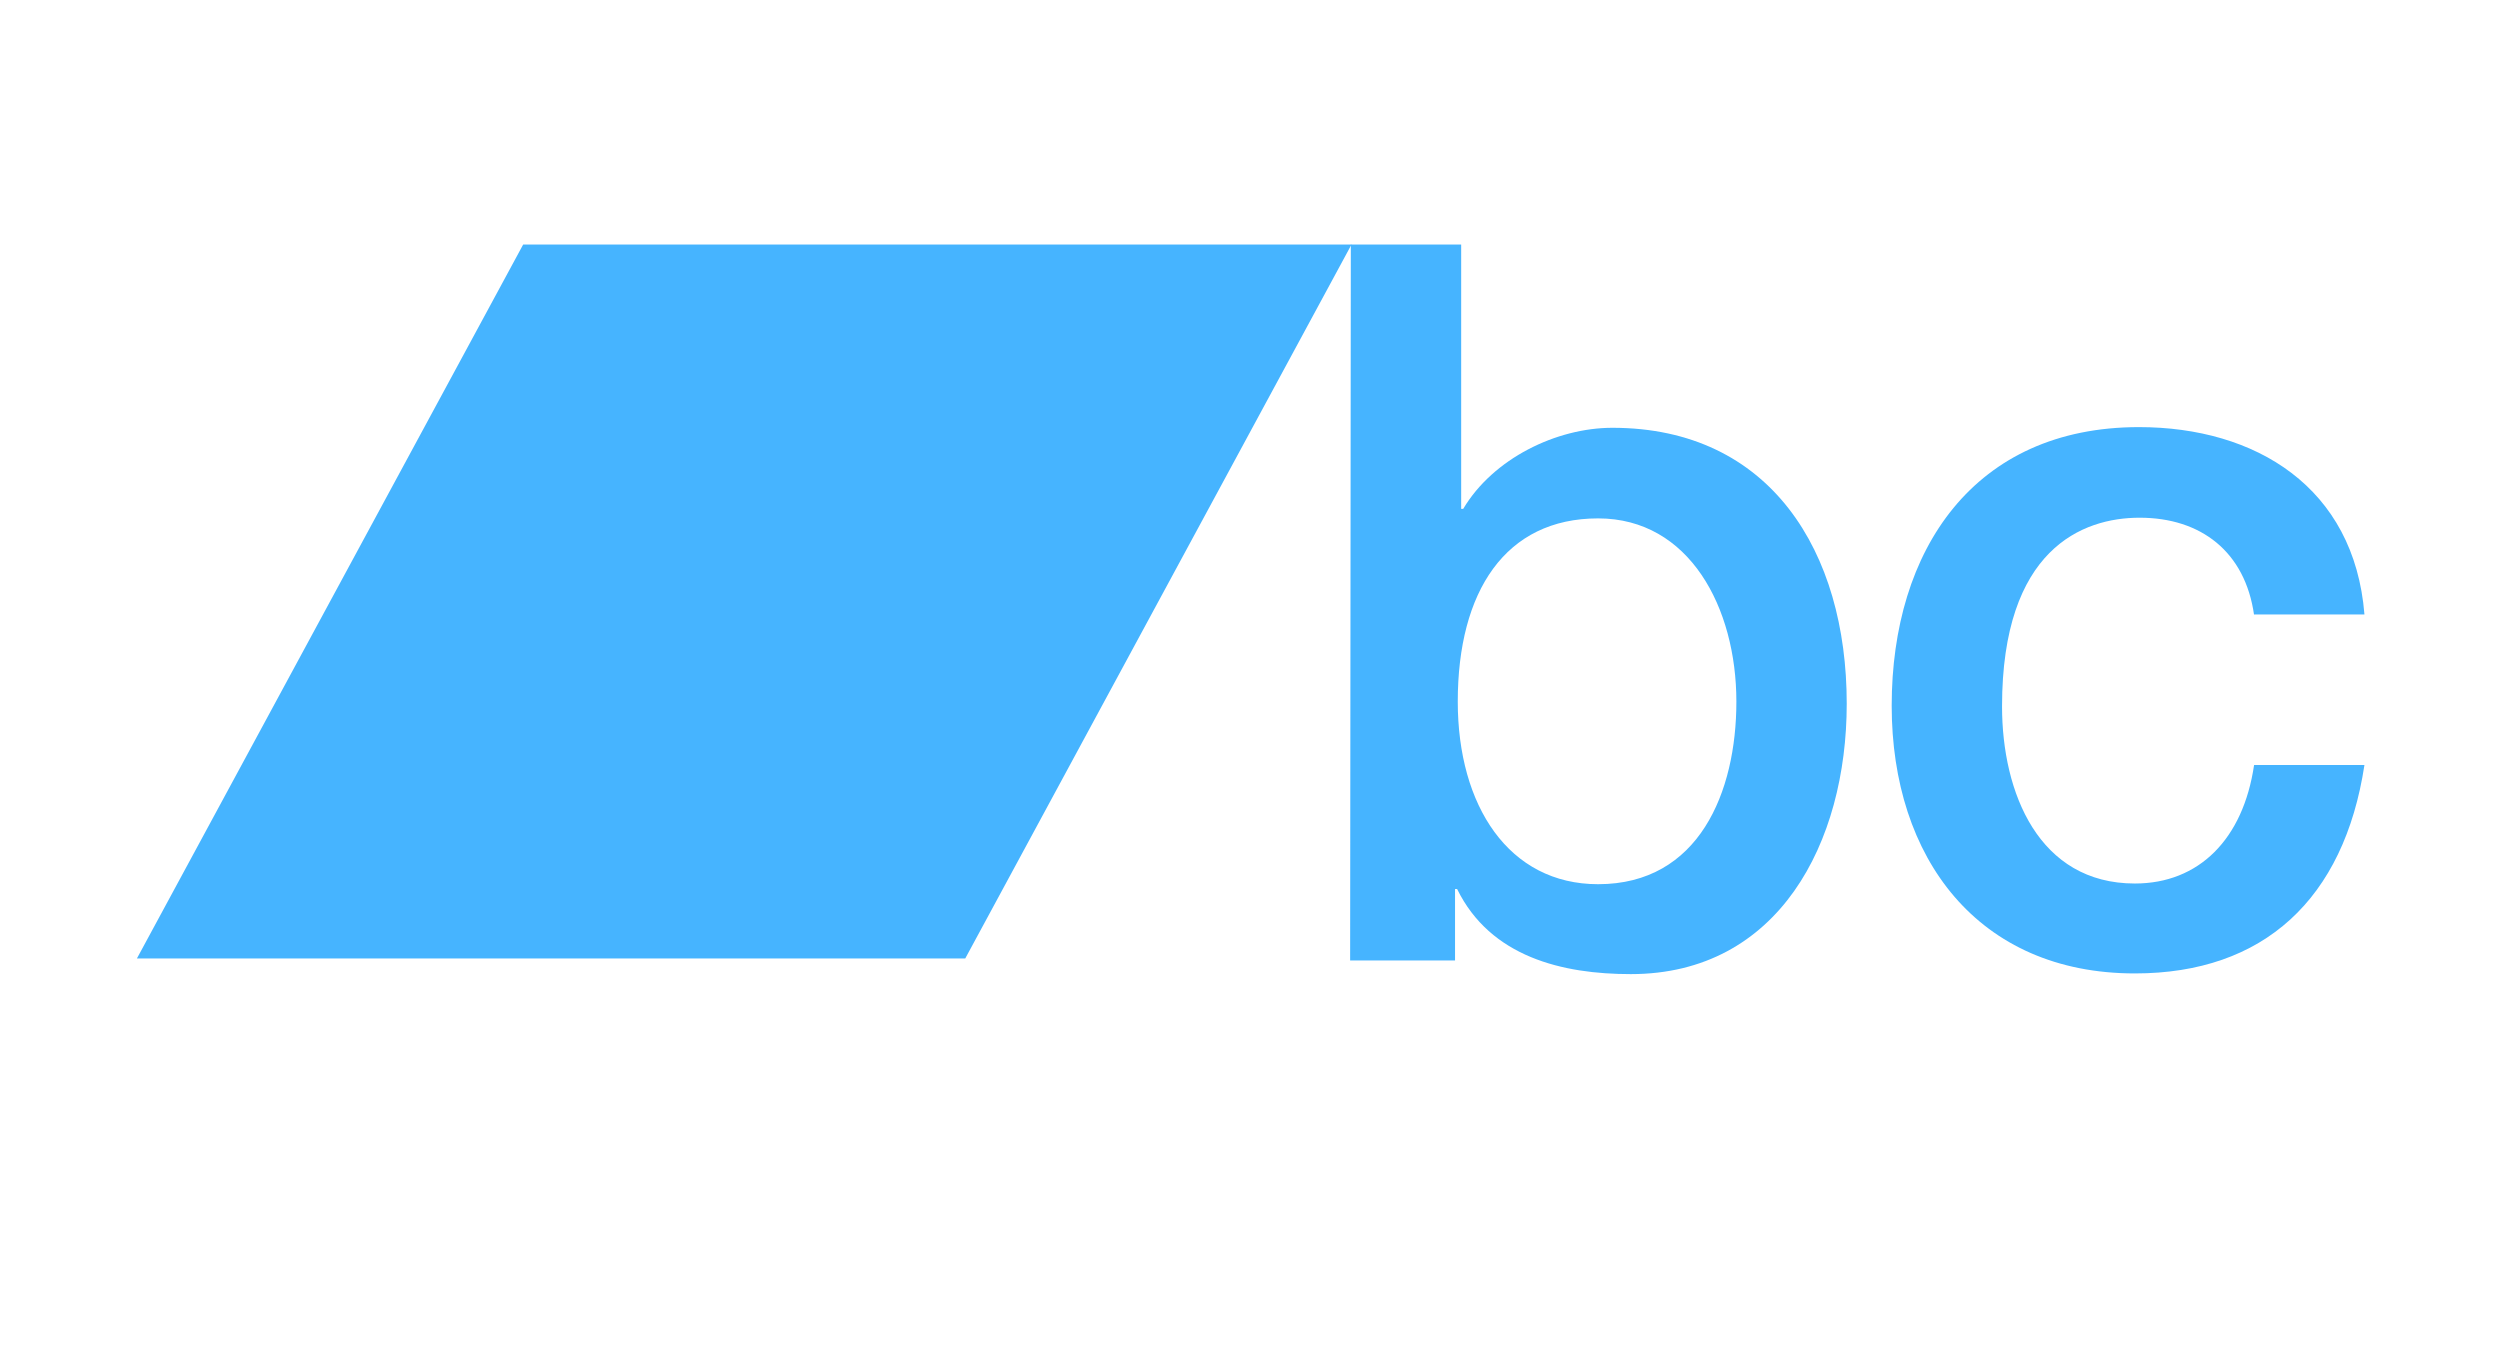 <?xml version="1.0" encoding="utf-8"?>
<!-- Generator: Adobe Illustrator 24.2.0, SVG Export Plug-In . SVG Version: 6.00 Build 0)  -->
<svg version="1.1" id="Layer_1" xmlns="http://www.w3.org/2000/svg" xmlns:xlink="http://www.w3.org/1999/xlink" x="0px" y="0px"
	 viewBox="0 0 367 200" style="enable-background:new 0 0 367 200;" xml:space="preserve">
<style type="text/css">
	.st0{display:none;}
	.st1{display:inline;fill:#9CFF57;}
	.st2{fill:#46B4FF;}
</style>
<g id="Layer_2_1_" class="st0">
	<rect x="-1375" class="st1" width="1920" height="200"/>
</g>
<g id="Layer_1_1_">
	<path class="st2" d="M-348.9,136.5V69.8h-0.5l-26.7,66.8h-10.4l-26.7-66.8h-0.5v66.8H-426V46h15.8l28.7,72.2h0.5l28.7-72.2h16.3
		v90.5H-348.9L-348.9,136.5z M-266.3,136.5h-12.9v-11.4h-0.5c-3.5,7.9-10.4,12.4-20.3,12.4c-14.3,0-22.7-9.4-22.7-24.7V70.3h13.4
		v40.1c0,9.9,4.9,15.3,13.8,15.3c9.9,0,15.3-6.9,15.3-17.3V70.3h13.4L-266.3,136.5L-266.3,136.5z M-229.7,69.3
		c15.3,0,24.7,8.4,25.2,20.8h-12.4c-1-6.4-5.4-10.4-12.9-10.4c-7.4,0-12.4,3.5-12.4,8.9c0,4,3,6.9,9.9,8.4l10.4,2.5
		c13.4,3,18.3,8.4,18.3,17.8c0,11.9-10.9,20.3-26.2,20.3c-16.3,0-26.2-7.9-27.2-20.8h13.4c1,6.9,5.9,10.4,13.8,10.4
		s12.9-3.5,12.9-8.9c0-4.5-2.5-6.9-9.4-8.4l-10.4-2.5c-12.4-3-18.3-8.9-18.3-18.8C-254.9,77.2-245,69.3-229.7,69.3z M-193.6,53
		c0-4.5,3.5-7.9,7.9-7.9c4.5,0,7.9,3.5,7.9,7.9s-3.5,7.9-7.9,7.9S-193.6,57.4-193.6,53L-193.6,53z M-192.6,70.3h13.4v66.3h-13.4
		V70.3z M-122.9,93c-1.5-6.9-6.4-12.9-15.3-12.9c-10.4,0-17.3,8.9-17.3,22.7c0,14.3,6.9,22.7,17.3,22.7c8.4,0,13.4-4.5,15.3-12.4
		h12.9c-1.5,13.8-12.4,23.7-28.2,23.7c-18.8,0-30.7-12.9-30.7-34.1c0-20.8,11.9-34.1,30.7-34.1c16.8,0,26.7,10.9,28.2,23.7
		L-122.9,93L-122.9,93z M-467,54.9c-3.5,4-8.9,7.4-14.3,6.9c-1-5.9,2-11.9,4.9-15.3c3.5-4.5,9.4-7.4,14.3-7.4
		C-461.6,44.5-463.6,50.5-467,54.9L-467,54.9z M-462.1,62.8c3,0,11.9,1,17.8,9.9c-0.5,0.5-10.4,6.4-10.4,18.8
		c0,14.8,12.9,19.8,12.9,19.8c0,0.5-2,6.9-6.4,13.8c-4,5.9-8.4,11.9-14.8,11.9s-8.4-4-15.8-4s-9.9,4-15.8,4
		c-6.4,0-11.4-6.4-15.3-12.4c-8.4-12.4-14.8-34.6-5.9-49.5c4-7.4,11.9-12.4,19.8-12.4c6.4,0,12.4,4.5,15.8,4.5
		C-476.9,67.3-470,62.4-462.1,62.8L-462.1,62.8z"/>
	<path class="st2" d="M-1120.7,12.4c-46.2,0-83.7,37.5-83.7,83.7c0,46.3,37.5,83.7,83.7,83.7c46.3,0,83.7-37.5,83.7-83.7
		S-1074.5,12.4-1120.7,12.4L-1120.7,12.4z M-1082.3,133.2c-1.5,2.5-4.7,3.2-7.2,1.7c-19.7-12-44.4-14.7-73.6-8.1
		c-2.8,0.6-5.6-1.1-6.2-3.9s1.1-5.6,3.9-6.2c31.9-7.3,59.3-4.2,81.3,9.3C-1081.6,127.6-1080.8,130.8-1082.3,133.2z M-1072.1,110.4
		c-1.9,3.1-5.9,4-9,2.2c-22.5-13.8-56.8-17.8-83.4-9.8c-3.5,1-7.1-0.9-8.1-4.3c-1-3.5,0.9-7.1,4.4-8.1c30.4-9.2,68.2-4.8,94.1,11.1
		C-1071.2,103.3-1070.2,107.4-1072.1,110.4L-1072.1,110.4z M-1071.2,86.7c-27-16-71.5-17.5-97.3-9.7c-4.1,1.3-8.5-1.1-9.8-5.2
		s1.1-8.5,5.2-9.8c29.6-9,78.8-7.2,109.8,11.2c3.7,2.2,5,7,2.7,10.7C-1062.7,87.7-1067.5,88.9-1071.2,86.7L-1071.2,86.7z
		 M-976.6,89.7c-14.5-3.4-17-5.9-17-11c0-4.8,4.5-8,11.2-8c6.5,0,13,2.5,19.8,7.5c0.2,0.2,0.5,0.2,0.7,0.2c0.3,0,0.5-0.2,0.6-0.4
		l7.1-10c0.3-0.4,0.2-1-0.2-1.3c-8.1-6.5-17.2-9.6-27.8-9.6c-15.6,0-26.5,9.4-26.5,22.8c0,14.4,9.4,19.5,25.7,23.4
		c13.8,3.2,16.2,5.9,16.2,10.6c0,5.3-4.7,8.6-12.3,8.6c-8.4,0-15.3-2.8-23-9.5c-0.2-0.2-0.5-0.2-0.7-0.2c-0.3,0-0.5,0.1-0.6,0.3
		l-7.9,9.4c-0.3,0.4-0.3,1,0.1,1.3c9,8,20,12.2,31.9,12.2c16.8,0,27.7-9.2,27.7-23.4C-951.8,100.7-959,94-976.6,89.7
		C-976.6,89.8-976.6,89.7-976.6,89.7z M-913.8,75.5c-7.3,0-13.3,2.9-18.2,8.8v-6.6c0-0.5-0.4-0.9-0.9-0.9h-13
		c-0.5,0-0.9,0.4-0.9,0.9v73.6c0,0.5,0.4,0.9,0.9,0.9h13c0.5,0,0.9-0.4,0.9-0.9V128c4.9,5.5,10.9,8.2,18.2,8.2
		c13.5,0,27.3-10.4,27.3-30.4C-886.5,85.9-900.2,75.5-913.8,75.5L-913.8,75.5L-913.8,75.5z M-901.6,105.9c0,10.1-6.2,17.2-15.2,17.2
		c-8.8,0-15.5-7.4-15.5-17.2s6.7-17.2,15.5-17.2C-908,88.6-901.6,95.9-901.6,105.9L-901.6,105.9z M-851.4,75.5
		c-17.5,0-31.1,13.4-31.1,30.6c0,17,13.6,30.3,30.9,30.3c17.5,0,31.2-13.4,31.2-30.5C-820.4,88.8-834,75.5-851.4,75.5L-851.4,75.5z
		 M-851.4,123.2c-9.3,0-16.3-7.5-16.3-17.3c0-9.9,6.8-17.1,16.1-17.1s16.4,7.5,16.4,17.4C-835.2,116-842,123.2-851.4,123.2z
		 M-783.1,76.7h-14.2V62.1c0-0.5-0.4-0.9-0.9-0.9h-13c-0.5,0-1,0.4-1,0.9v14.6h-6.2c-0.5,0-0.9,0.4-0.9,0.9v11.1
		c0,0.5,0.4,0.9,0.9,0.9h6.2v28.8c0,11.6,5.8,17.5,17.2,17.5c4.6,0,8.5-1,12.1-3c0.3-0.2,0.5-0.5,0.5-0.8v-10.6
		c0-0.3-0.2-0.6-0.5-0.8c-0.3-0.2-0.6-0.2-0.9,0c-2.5,1.2-4.9,1.8-7.6,1.8c-4.2,0-6-1.9-6-6.1V89.7h14.2c0.5,0,0.9-0.4,0.9-0.9V77.6
		C-782.1,77.1-782.6,76.7-783.1,76.7L-783.1,76.7L-783.1,76.7z M-733.5,76.7v-1.8c0-5.3,2-7.6,6.5-7.6c2.7,0,4.9,0.5,7.3,1.3
		c0.3,0.1,0.6,0,0.8-0.1c0.2-0.2,0.4-0.5,0.4-0.8V56.9c0-0.4-0.3-0.8-0.7-0.9c-2.6-0.8-5.8-1.5-10.8-1.5c-12,0-18.3,6.7-18.3,19.5
		v2.7h-6.2c-0.5,0-1,0.4-1,0.9v11.2c0,0.5,0.4,0.9,1,0.9h6.2v44.4c0,0.5,0.4,0.9,1,0.9h12.9c0.5,0,1-0.4,1-0.9V89.7h12.1l18.5,44.4
		c-2.1,4.7-4.2,5.6-7,5.6c-2.3,0-4.7-0.7-7.1-2c-0.2-0.1-0.5-0.1-0.8-0.1c-0.2,0.1-0.5,0.3-0.6,0.5l-4.4,9.6c-0.2,0.5,0,1,0.4,1.2
		c4.6,2.5,8.7,3.5,13.8,3.5c9.6,0,14.8-4.5,19.5-16.4l22.5-58c0.1-0.3,0.1-0.6-0.1-0.9c-0.2-0.3-0.5-0.4-0.8-0.4h-13.5
		c-0.4,0-0.8,0.3-0.9,0.6l-13.8,39.4l-15.1-39.5c-0.1-0.4-0.5-0.6-0.9-0.6L-733.5,76.7L-733.5,76.7L-733.5,76.7z M-762.2,76.7h-13
		c-0.5,0-1,0.4-1,0.9v56.5c0,0.5,0.4,0.9,1,0.9h13c0.5,0,1-0.4,1-0.9V77.6C-761.3,77.1-761.7,76.7-762.2,76.7L-762.2,76.7z
		 M-768.6,51c-5.1,0-9.3,4.2-9.3,9.3s4.2,9.3,9.3,9.3s9.3-4.2,9.3-9.3C-759.4,55.1-763.5,51-768.6,51z M-655.2,94.8
		c-5.1,0-9.1-4.1-9.1-9.1s4-9.2,9.2-9.2s9.1,4.1,9.1,9.1C-646.1,90.7-650.1,94.8-655.2,94.8z M-655.2,77.5c-4.7,0-8.2,3.7-8.2,8.3
		c0,4.5,3.5,8.2,8.2,8.2s8.2-3.7,8.2-8.3C-647,81.1-650.5,77.5-655.2,77.5z M-653.1,86.6l2.6,3.6h-2.2l-2.3-3.3h-2v3.3h-1.8v-9.6
		h4.3c2.2,0,3.7,1.1,3.7,3.1C-650.9,85.3-651.8,86.2-653.1,86.6L-653.1,86.6z M-654.7,82.3h-2.4v3h2.4c1.2,0,1.9-0.6,1.9-1.5
		C-652.8,82.8-653.5,82.3-654.7,82.3z"/>
	<g>
		<path class="st2" d="M198.3,35.9h16.2v38.8h0.3c4.4-7.4,13.7-11.9,21.9-11.9c23.2,0,34.4,18.2,34.4,40.5c0,20.4-10,39.7-31.7,39.7
			c-10,0-20.6-2.5-25.5-12.5h-0.3V141h-15.4L198.3,35.9L198.3,35.9z M234.6,76.1C221,76.1,214,86.8,214,103
			c0,15.3,7.5,26.8,20.6,26.8c14.8,0,20.3-13.5,20.3-26.8C254.9,89.2,248,76.1,234.6,76.1"/>
		<path class="st2" d="M330.9,90.3C329.6,81,323.1,76,314.1,76c-8.4,0-20.2,4.6-20.2,27.7c0,12.7,5.4,26,19.5,26
			c9.4,0,15.9-6.5,17.5-17.4h16.2c-3,19.7-14.8,30.6-33.7,30.6c-23,0-35.7-16.9-35.7-39.3c0-22.9,12.1-40.9,36.3-40.9
			c17.1,0,31.6,8.8,33.1,27.5h-16.2V90.3z"/>
		<polygon class="st2" points="141.7,140.7 20.1,140.7 76.8,35.9 198.4,35.9 		"/>
	</g>
</g>
</svg>
